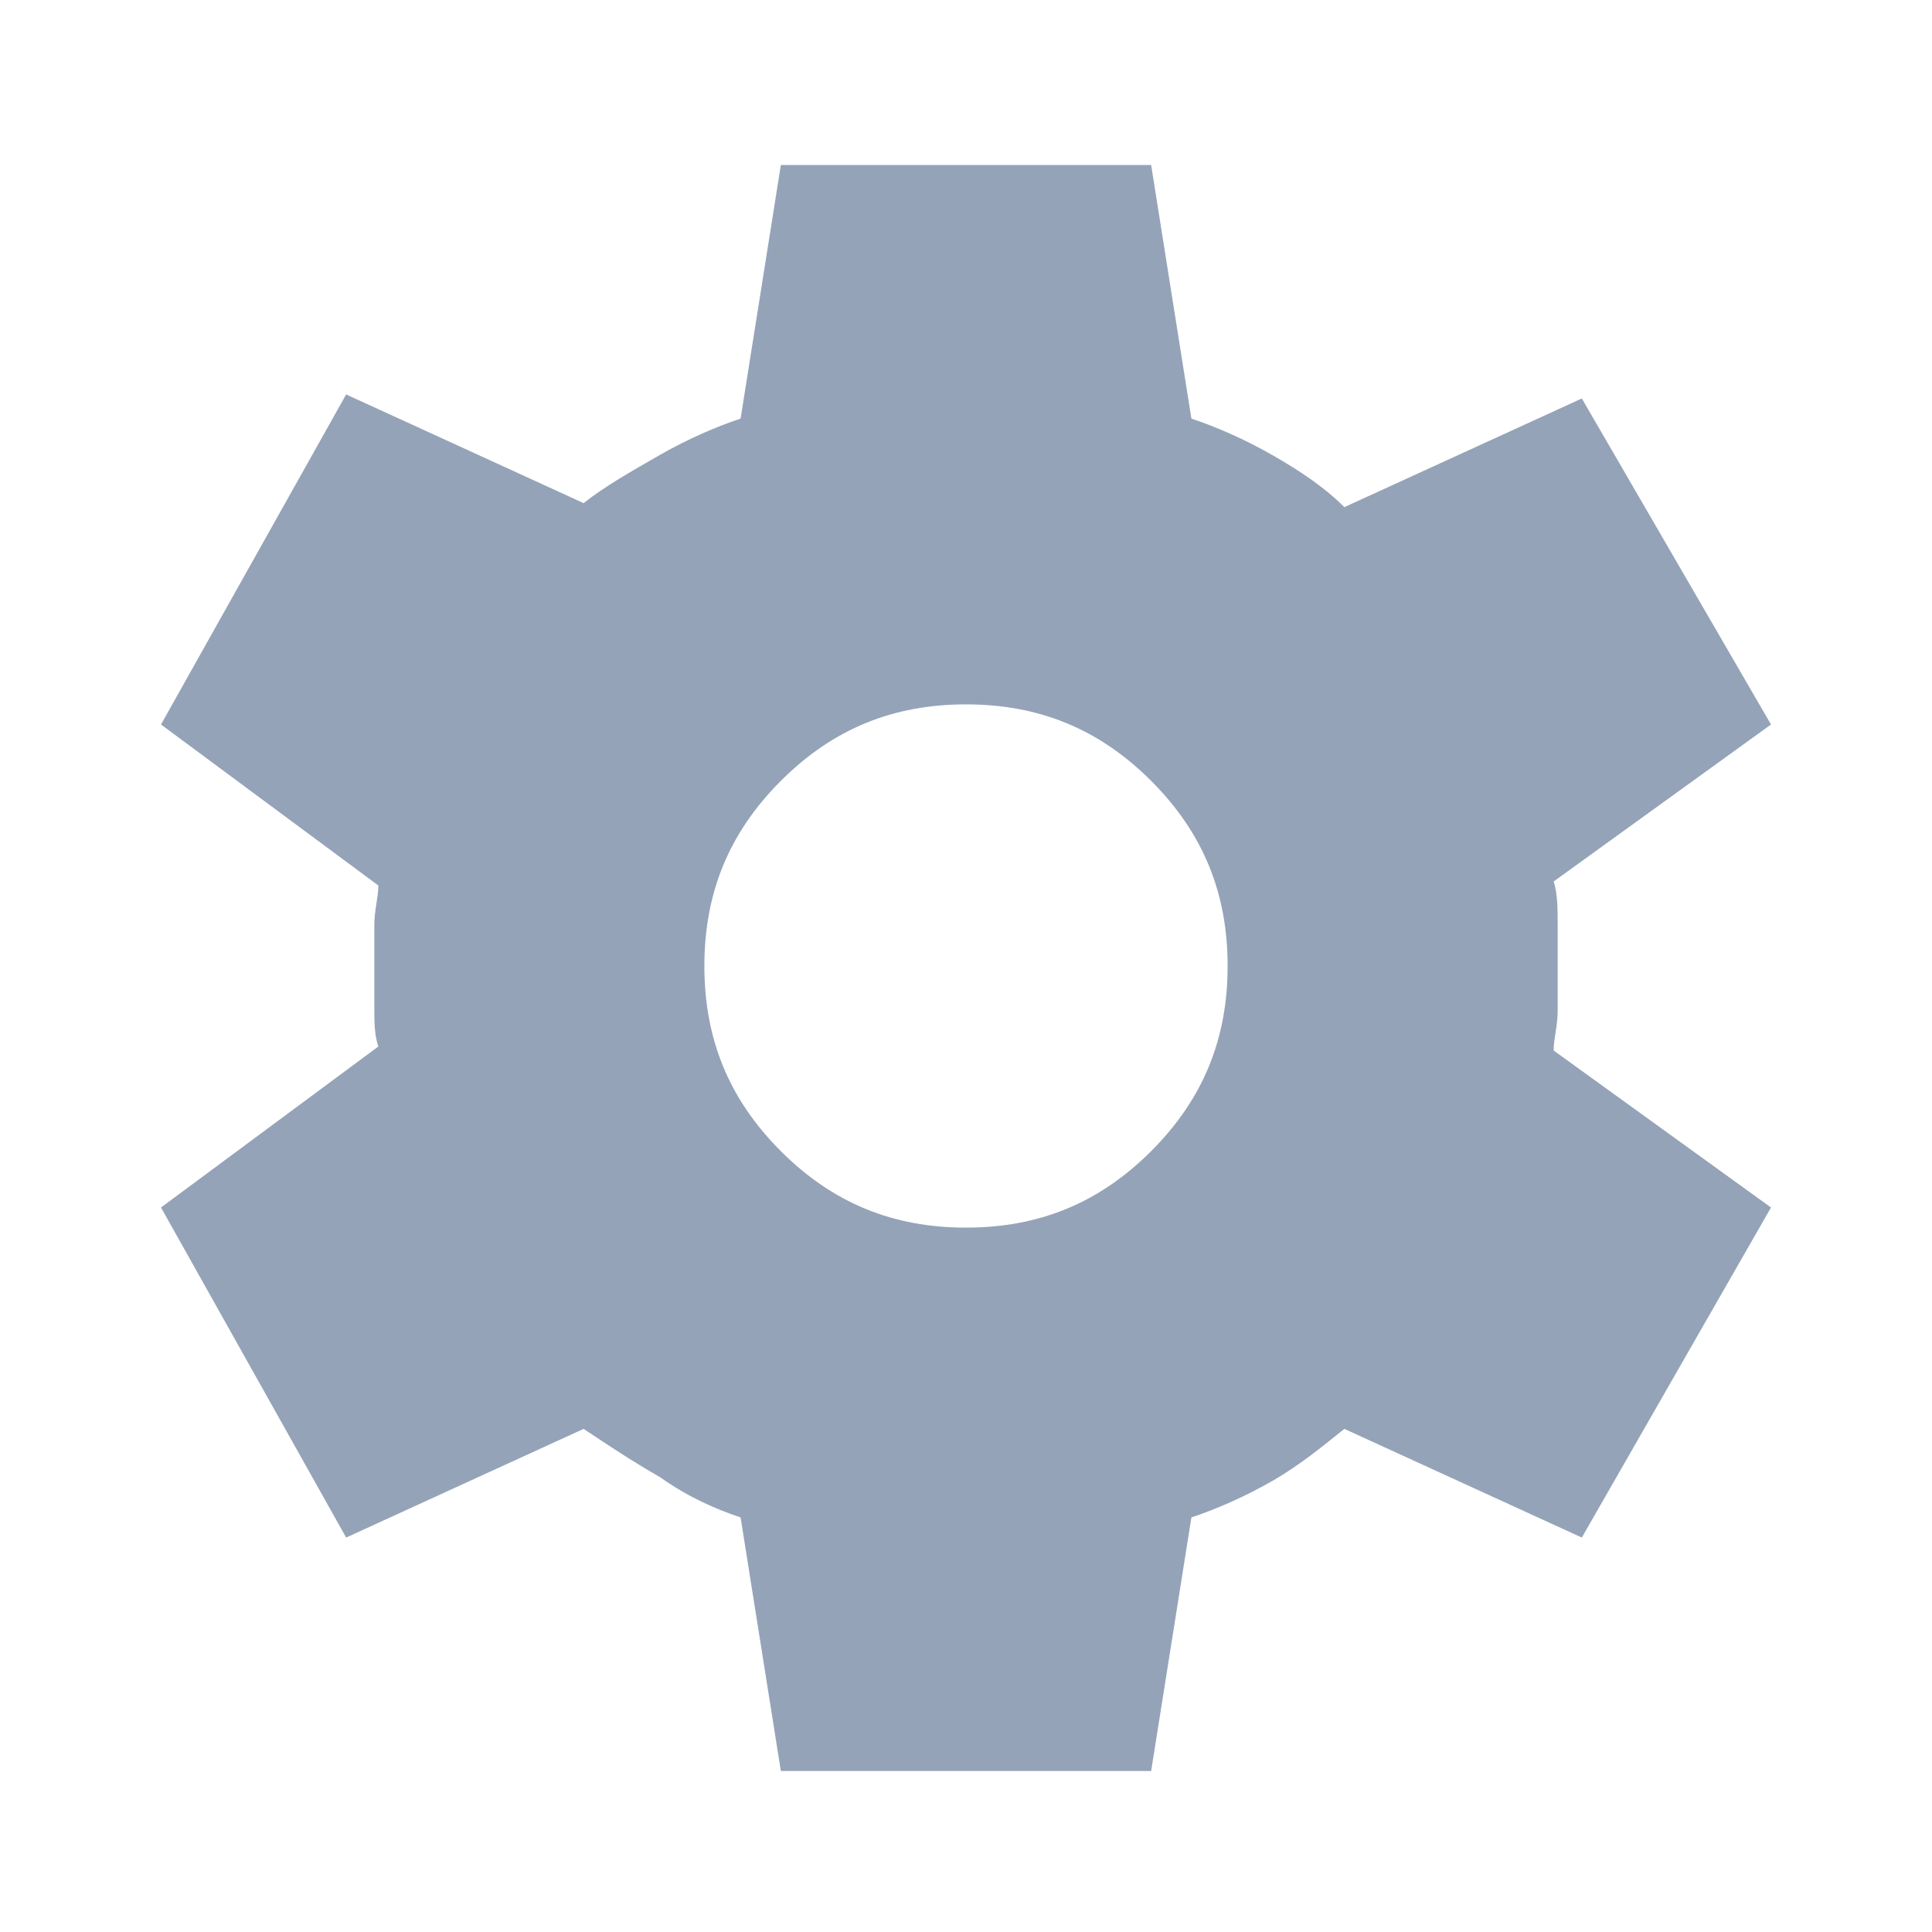<?xml version="1.0" encoding="utf-8"?>
<!-- Generator: Adobe Illustrator 26.0.1, SVG Export Plug-In . SVG Version: 6.00 Build 0)  -->
<svg version="1.1" id="Layer_1" xmlns="http://www.w3.org/2000/svg" xmlns:xlink="http://www.w3.org/1999/xlink" x="0px" y="0px"
	 viewBox="0 0 48 48" style="enable-background:new 0 0 48 48;" xml:space="preserve">
<style type="text/css">
	.st0{fill:#94A3B8;}
</style>
<path class="st0" d="M19.4,44l-1-6.3c-0.6-0.2-1.3-0.5-2-1c-0.7-0.4-1.3-0.8-1.9-1.2l-5.9,2.7L4,30l5.4-4c-0.1-0.3-0.1-0.6-0.1-1
	s0-0.7,0-1s0-0.6,0-1s0.1-0.7,0.1-1L4,18l4.6-8.2l5.9,2.7c0.5-0.4,1.2-0.8,1.9-1.2c0.7-0.4,1.4-0.7,2-0.9l1-6.3h9.2l1,6.3
	c0.6,0.2,1.3,0.5,2,0.9s1.3,0.8,1.8,1.3l5.9-2.7L44,18l-5.4,3.9c0.1,0.3,0.1,0.7,0.1,1.1s0,0.7,0,1.1c0,0.3,0,0.7,0,1
	c0,0.4-0.1,0.7-0.1,1L44,30l-4.7,8.2l-5.9-2.7c-0.5,0.4-1.1,0.9-1.8,1.3c-0.7,0.4-1.4,0.7-2,0.9l-1,6.3H19.4z M24,30.5
	c1.8,0,3.3-0.6,4.6-1.9s1.9-2.8,1.9-4.6s-0.6-3.3-1.9-4.6s-2.8-1.9-4.6-1.9s-3.3,0.6-4.6,1.9s-1.9,2.8-1.9,4.6s0.6,3.3,1.9,4.6
	S22.2,30.5,24,30.5z"/>
</svg>
